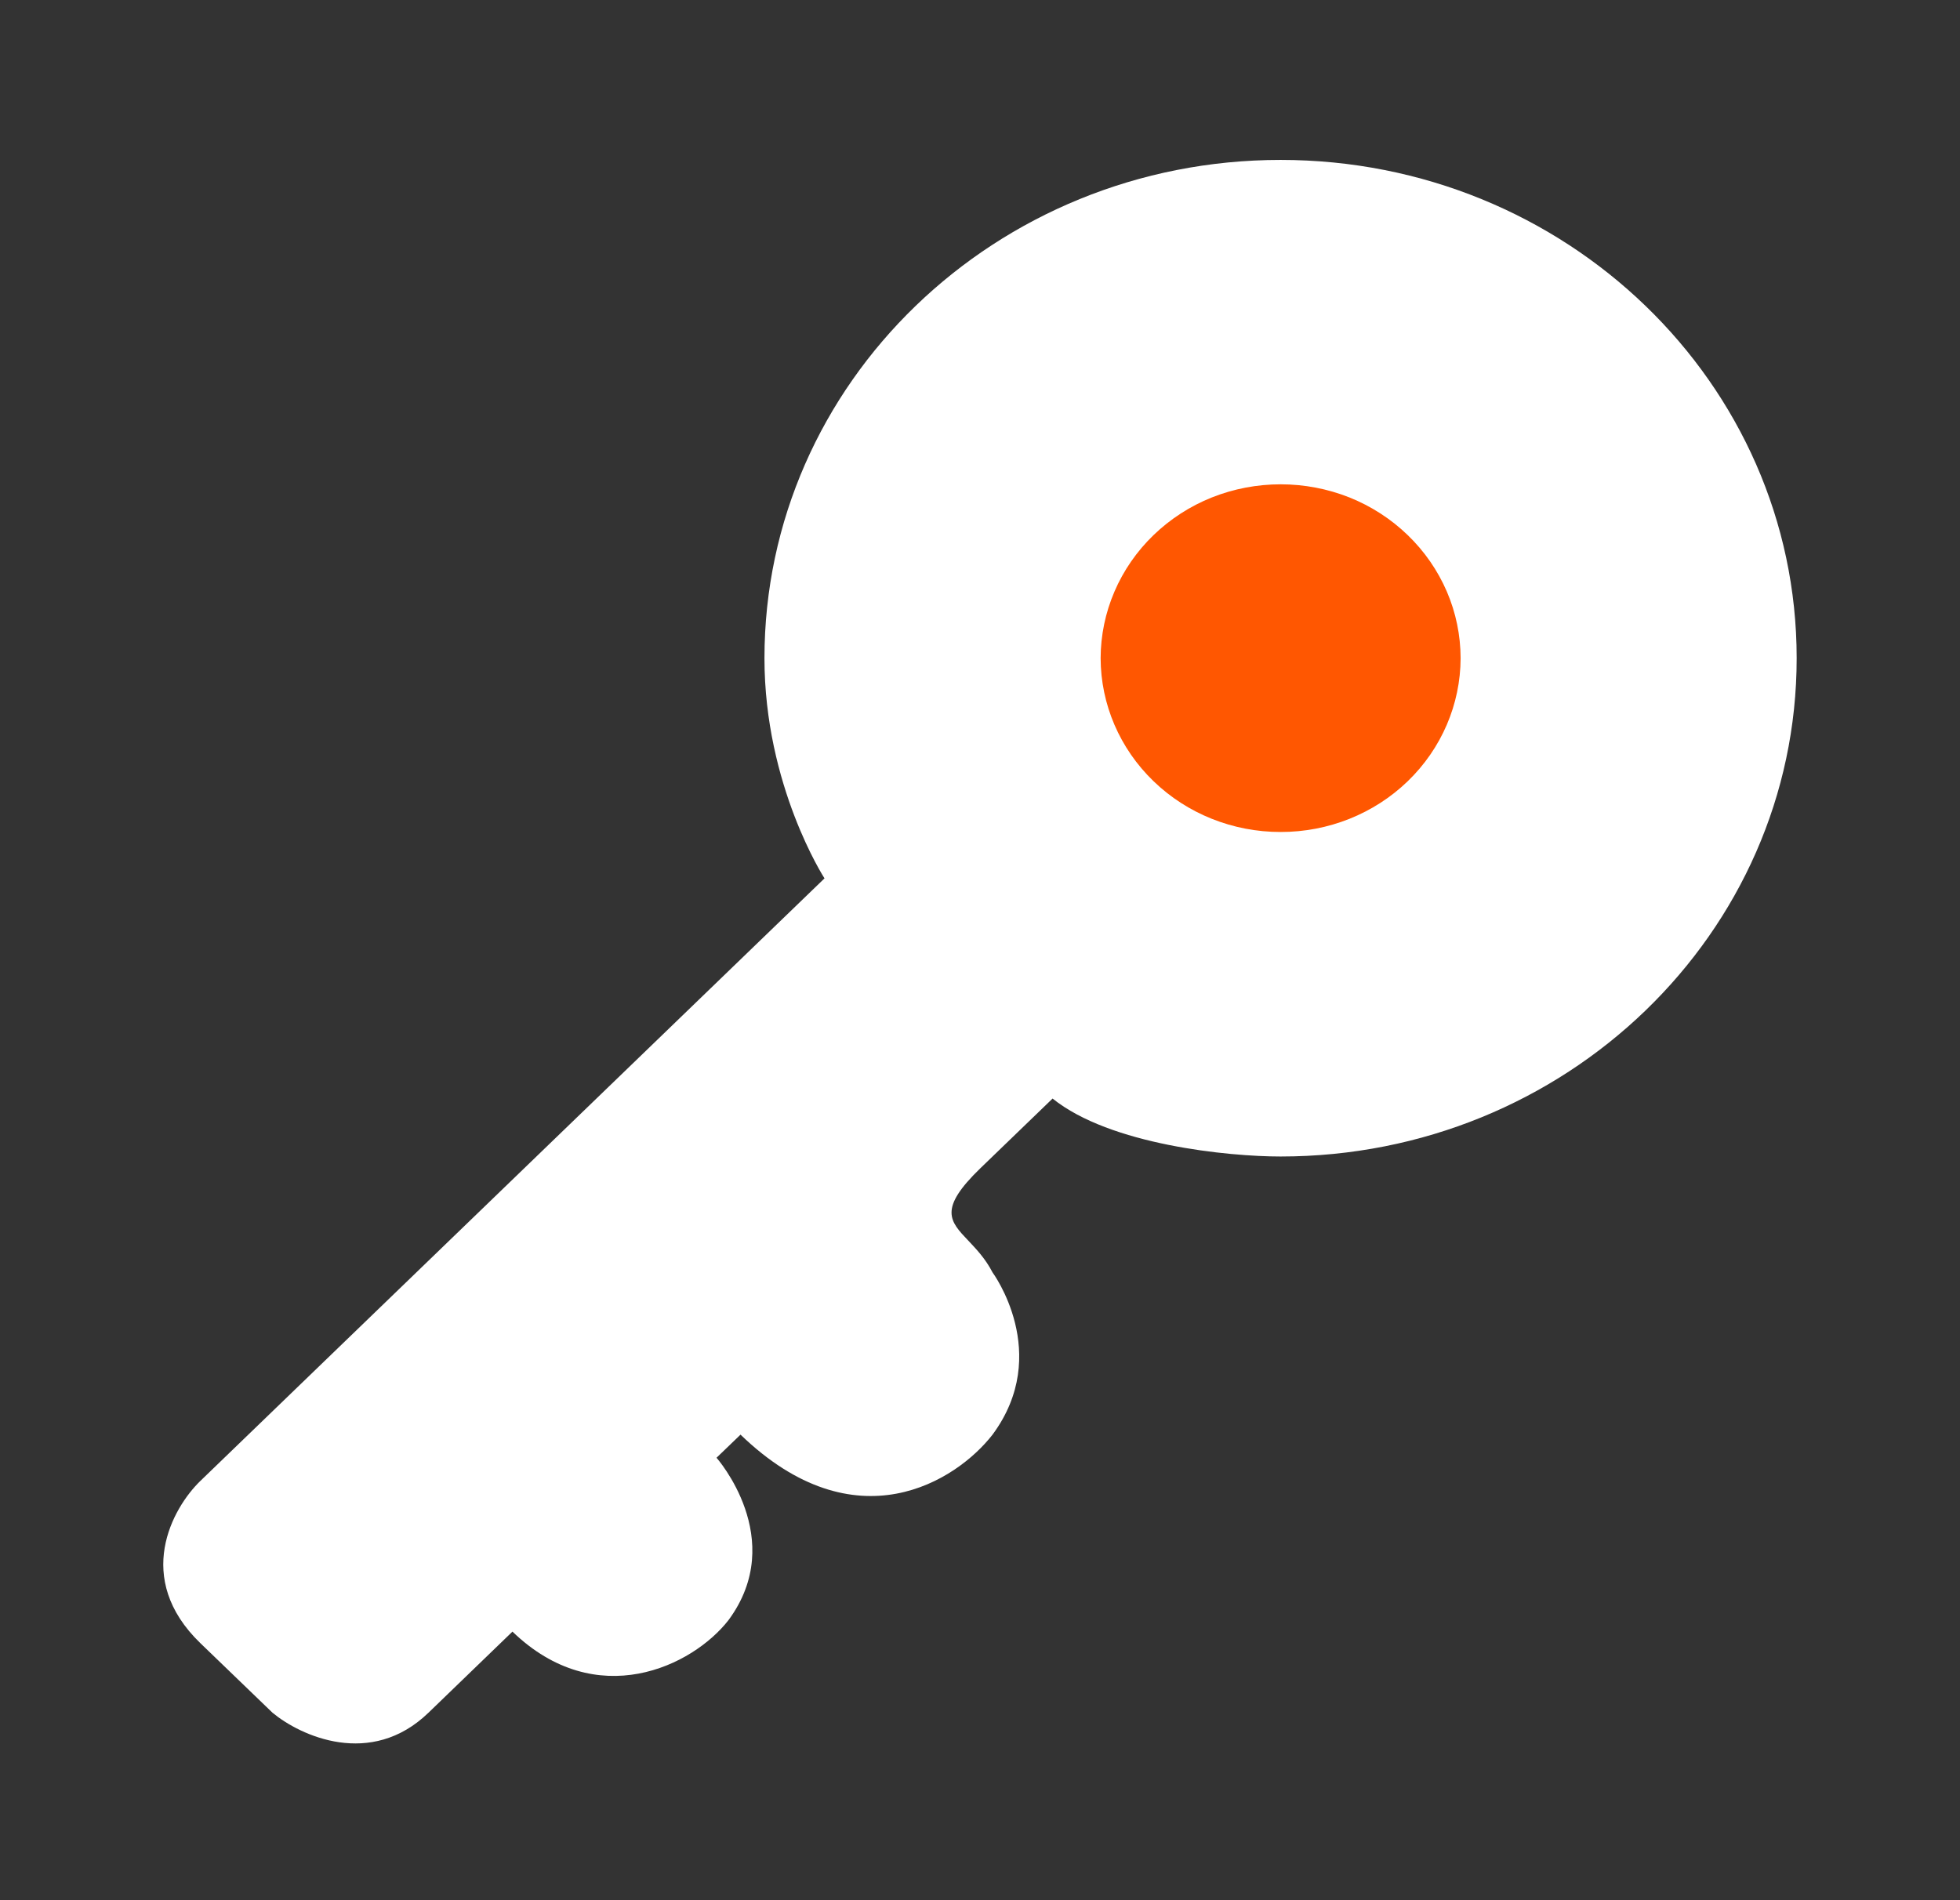 <svg width="33" height="32" viewBox="0 0 33 32" fill="none" xmlns="http://www.w3.org/2000/svg">
<rect x="0" y="0" width="33" height="32" fill="#333333" stroke="none"/>
<g id="majesticons:key">
<path id="Vector" fill-rule="evenodd" clip-rule="evenodd" d="M30.25 11.084C30.25 15.719 26.358 19.476 21.56 19.476C20.685 19.476 18.691 19.281 17.722 18.5L16.509 19.671C15.796 20.36 15.988 20.563 16.306 20.896C16.438 21.036 16.592 21.197 16.711 21.428C16.711 21.428 17.722 22.793 16.711 24.16C16.105 24.94 14.407 26.032 12.468 24.16L12.064 24.549C12.064 24.549 13.275 25.916 12.266 27.283C11.66 28.063 10.043 28.843 8.628 27.477L7.214 28.843C6.244 29.78 5.058 29.233 4.588 28.843L3.374 27.672C2.242 26.579 2.902 25.395 3.374 24.939L13.882 14.792C13.882 14.792 12.871 13.232 12.871 11.085C12.871 6.451 16.762 2.693 21.561 2.693C26.36 2.693 30.25 6.451 30.25 11.084Z" fill="white"/>
<path id="Vector_2" d="M24.592 11.084C24.59 11.862 24.27 12.607 23.702 13.156C23.134 13.705 22.364 14.012 21.562 14.011C20.76 14.012 19.99 13.705 19.422 13.156C18.853 12.607 18.533 11.862 18.531 11.084C18.532 10.699 18.611 10.318 18.764 9.962C18.916 9.607 19.14 9.284 19.421 9.012C19.703 8.74 20.036 8.524 20.404 8.377C20.771 8.231 21.165 8.156 21.562 8.156C21.959 8.156 22.352 8.231 22.72 8.377C23.087 8.524 23.421 8.74 23.702 9.012C23.984 9.284 24.207 9.607 24.36 9.962C24.513 10.318 24.591 10.699 24.592 11.084Z" fill="#FF5701"/>
</g>
</svg>
